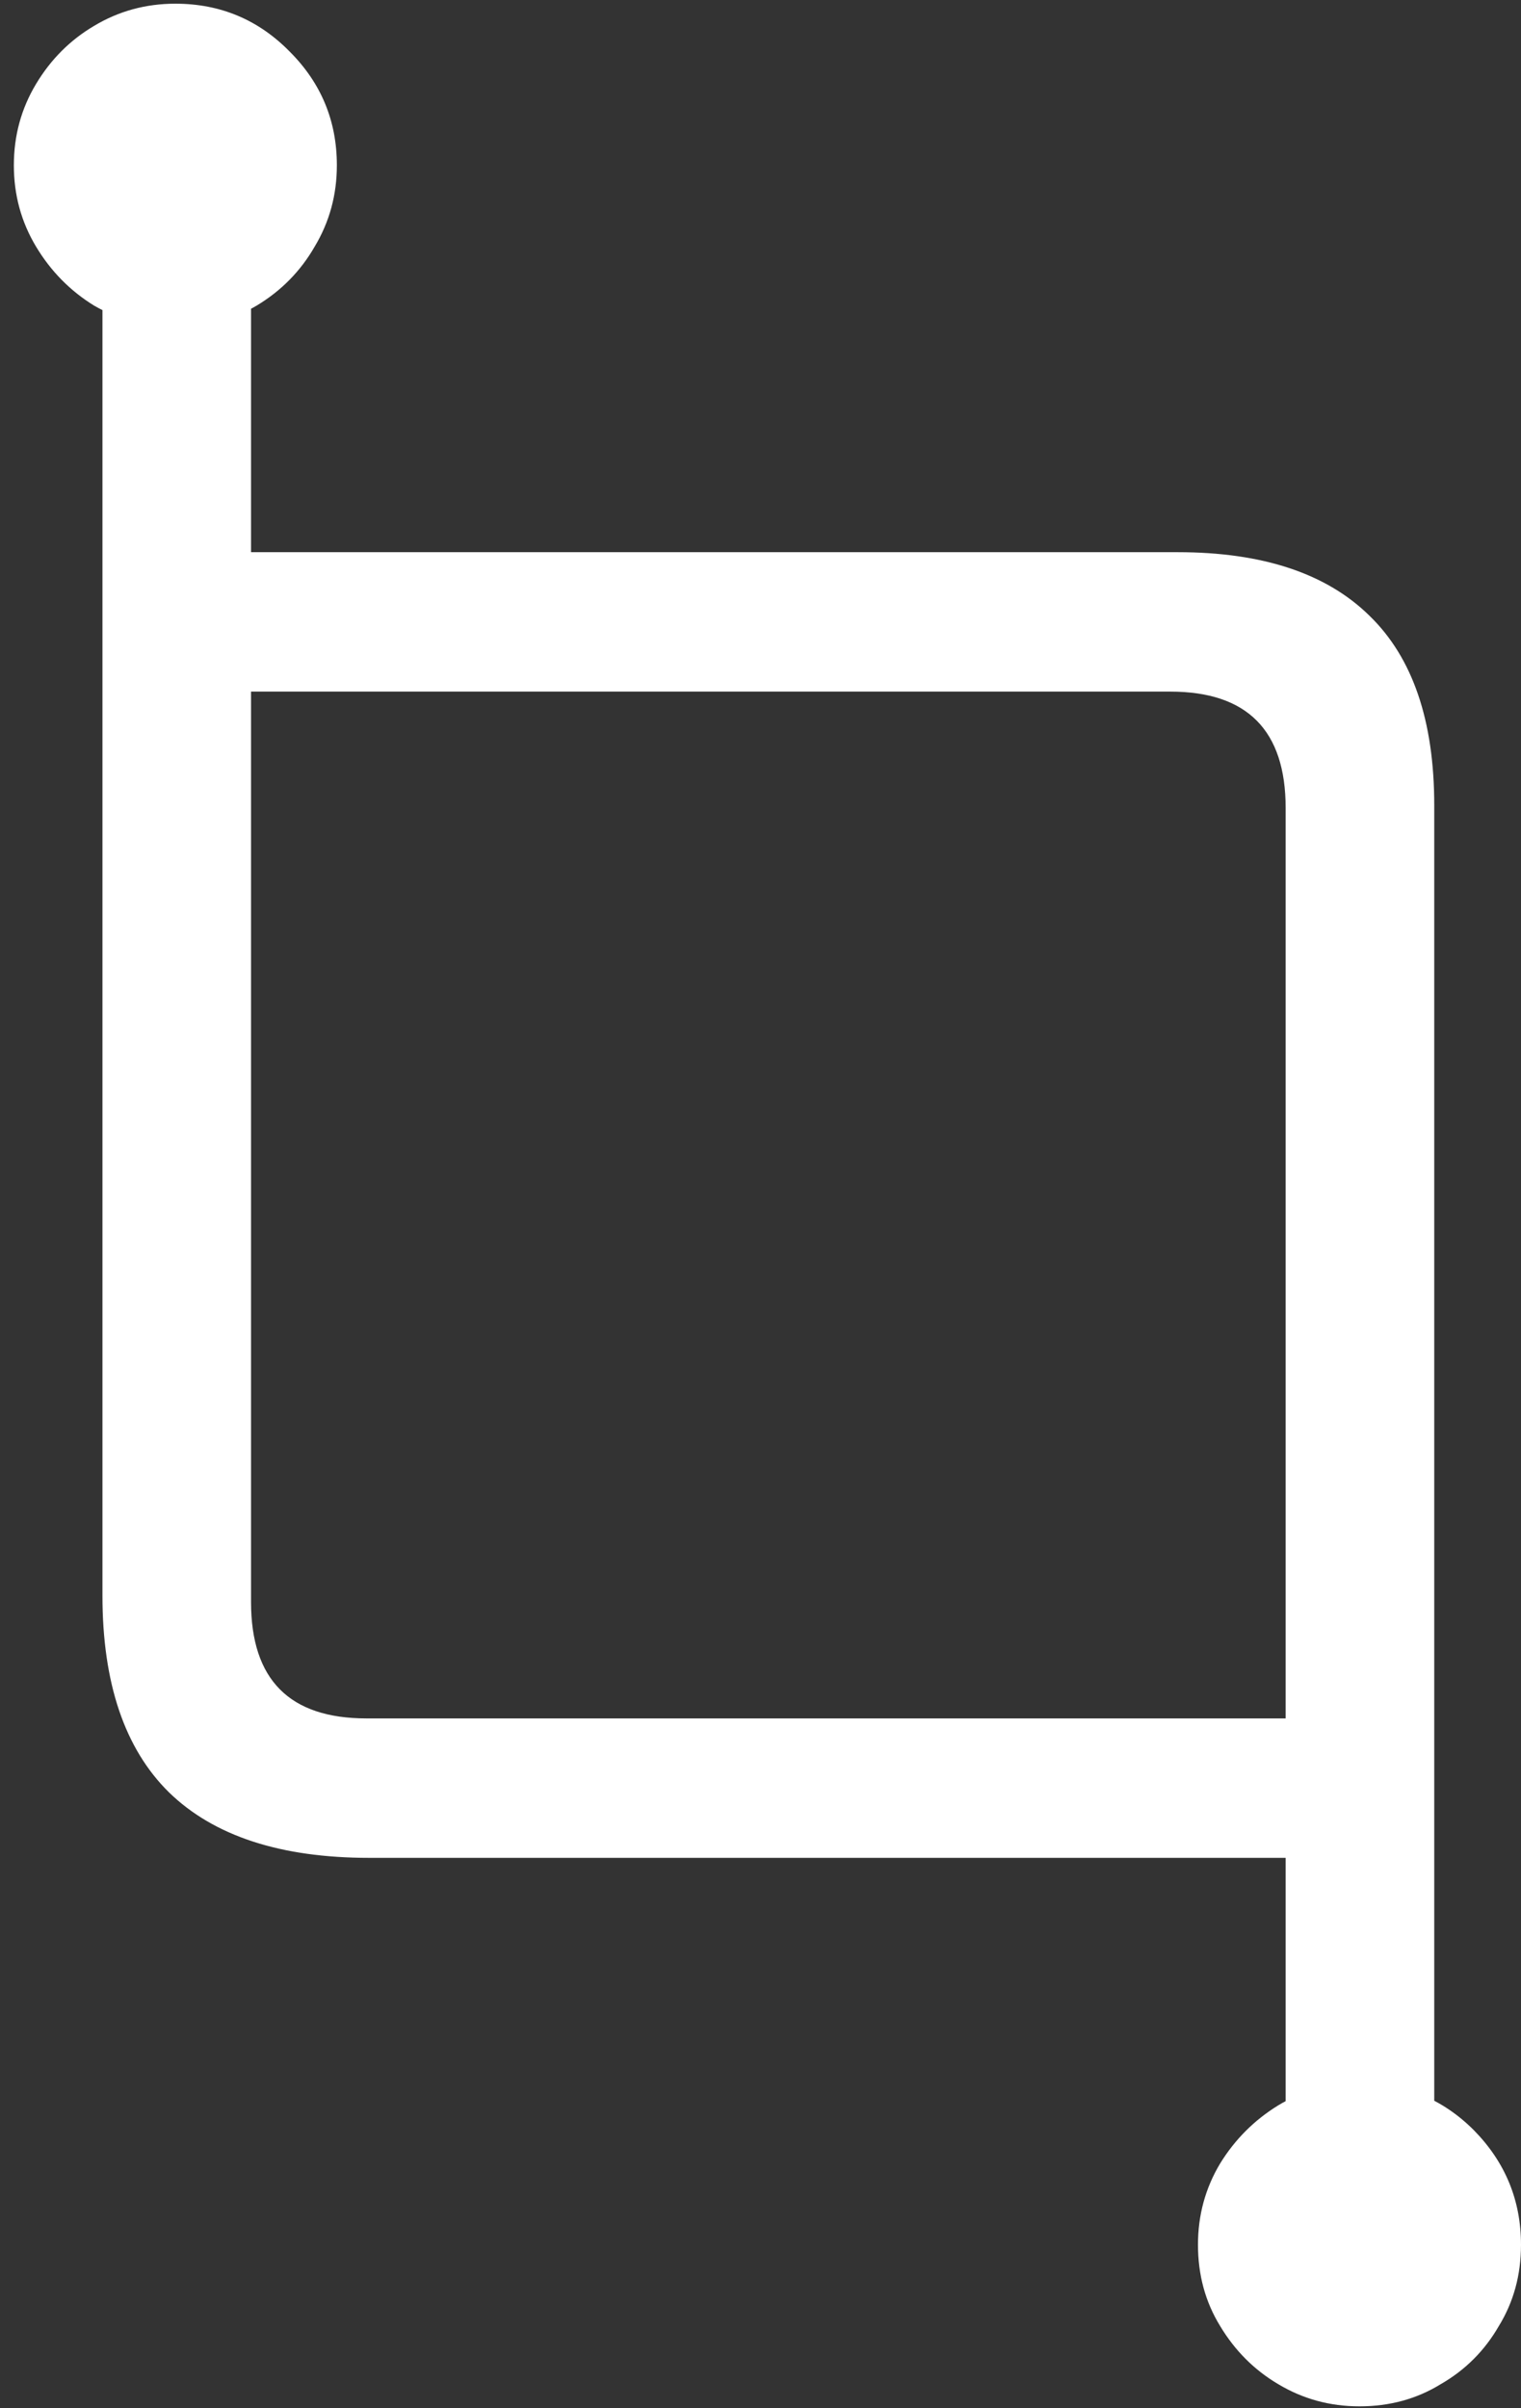 <svg width="103" height="163" viewBox="0 0 103 163" fill="none" xmlns="http://www.w3.org/2000/svg">
<rect x="0" y="0" width="103" height="163" fill="#333333" stroke="none"/>
<path d="M25 125.75H89.688C90.812 125.75 91.812 125.229 92.688 124.188C93.562 123.146 94 122.104 94 121.062C94 119.979 93.562 118.917 92.688 117.875C91.812 116.833 90.812 116.312 89.688 116.312H24.812C19.604 116.312 17 113.688 17 108.438V12.625H6.938V108C6.938 113.917 8.438 118.354 11.438 121.312C14.479 124.271 19 125.75 25 125.75ZM87.062 151.75H97.125V54.5C97.125 48.792 95.667 44.521 92.75 41.688C89.833 38.812 85.5 37.375 79.75 37.375H14.312C13.188 37.375 12.188 37.896 11.312 38.938C10.479 39.938 10.062 40.979 10.062 42.062C10.062 43.146 10.479 44.208 11.312 45.25C12.188 46.292 13.188 46.812 14.312 46.812H79.25C84.458 46.812 87.062 49.438 87.062 54.688V151.75ZM92.062 162.875C94.104 162.875 95.938 162.375 97.562 161.375C99.229 160.417 100.542 159.104 101.5 157.438C102.5 155.812 103 153.979 103 151.938C103 148.938 101.938 146.354 99.812 144.188C97.688 142.062 95.104 141 92.062 141C90.062 141 88.229 141.5 86.562 142.5C84.938 143.5 83.625 144.812 82.625 146.438C81.625 148.104 81.125 149.938 81.125 151.938C81.125 153.979 81.625 155.812 82.625 157.438C83.625 159.104 84.938 160.417 86.562 161.375C88.229 162.375 90.062 162.875 92.062 162.875ZM11.875 22.125C13.917 22.125 15.75 21.646 17.375 20.688C19.042 19.688 20.354 18.354 21.312 16.688C22.312 15.021 22.812 13.188 22.812 11.188C22.812 8.188 21.75 5.625 19.625 3.5C17.5 1.333 14.917 0.25 11.875 0.25C9.875 0.25 8.042 0.75 6.375 1.75C4.75 2.708 3.438 4.021 2.438 5.688C1.438 7.354 0.938 9.188 0.938 11.188C0.938 13.188 1.438 15.021 2.438 16.688C3.438 18.354 4.75 19.688 6.375 20.688C8.042 21.646 9.875 22.125 11.875 22.125Z" fill="white"/>
</svg>
